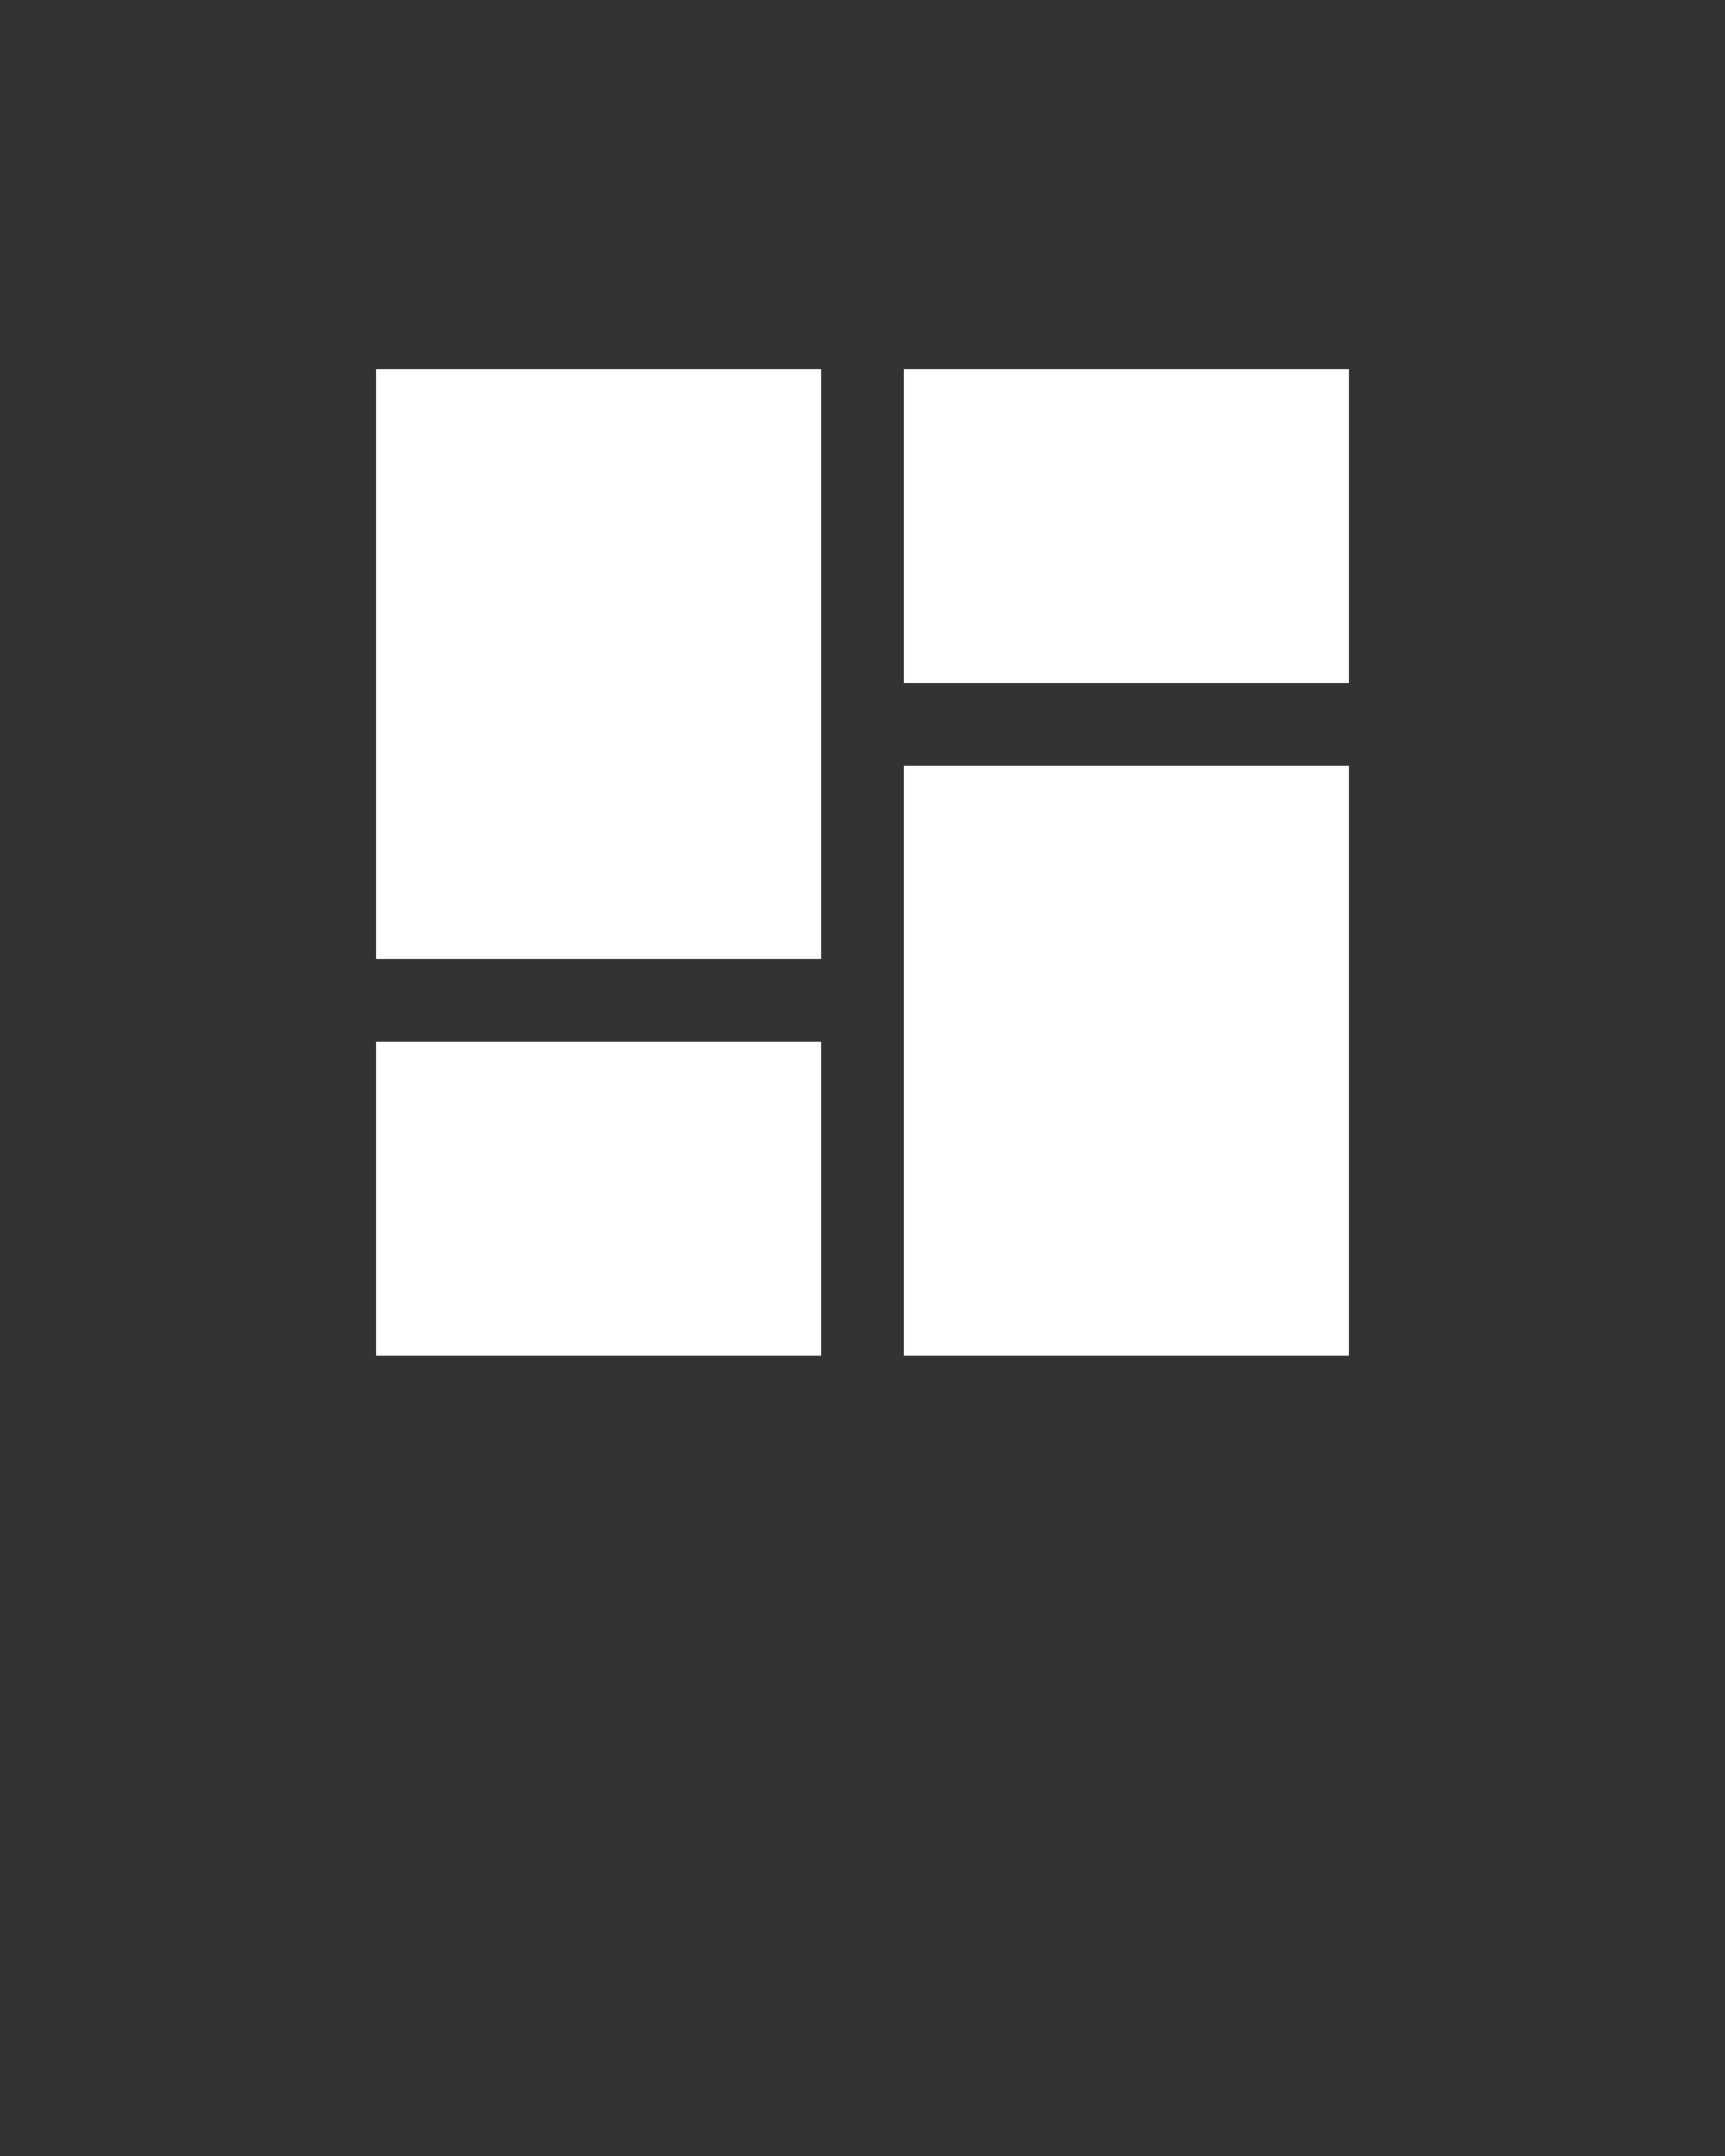 <?xml version="1.0" encoding="UTF-8" standalone="no"?>
<!-- Generator: Adobe Illustrator 21.1.0, SVG Export Plug-In . SVG Version: 6.00 Build 0)  -->

<svg
   xmlns:dc="http://purl.org/dc/elements/1.1/"
   xmlns:cc="http://creativecommons.org/ns#"
   xmlns:rdf="http://www.w3.org/1999/02/22-rdf-syntax-ns#"
   xmlns:svg="http://www.w3.org/2000/svg"
   xmlns="http://www.w3.org/2000/svg"
   xmlns:sodipodi="http://sodipodi.sourceforge.net/DTD/sodipodi-0.dtd"
   xmlns:inkscape="http://www.inkscape.org/namespaces/inkscape"
   version="1.1"
   id="Layer_1"
   x="0px"
   y="0px"
   viewBox="0 0 100 125"
   style="enable-background:new 0 0 100 125;"
   xml:space="preserve"
   inkscape:version="0.91 r13725"
   sodipodi:docname="Dashboards.svg"><rect x="0" y="0" width="100" height="125" fill="#333333" stroke="none"/><defs
     id="defs15" /><sodipodi:namedview
     pagecolor="#ffffff"
     bordercolor="#666666"
     borderopacity="1"
     objecttolerance="10"
     gridtolerance="10"
     guidetolerance="10"
     inkscape:pageopacity="0"
     inkscape:pageshadow="2"
     inkscape:window-width="640"
     inkscape:window-height="480"
     id="namedview13"
     showgrid="false"
     inkscape:zoom="1.888"
     inkscape:cx="50"
     inkscape:cy="62.5"
     inkscape:window-x="79"
     inkscape:window-y="27"
     inkscape:window-maximized="0"
     inkscape:current-layer="Layer_1" /><g
     id="g3"
     style="fill:#ffffff"><rect
       x="52.4"
       y="21.4"
       width="25.8"
       height="18.2"
       id="rect5"
       style="fill:#ffffff" /><polygon
       points="21.8,55.6 47.6,55.6 47.6,44.4 47.6,39.6 47.6,21.4 21.8,21.4  "
       id="polygon7"
       style="fill:#ffffff" /><rect
       x="52.4"
       y="44.4"
       width="25.8"
       height="34.2"
       id="rect9"
       style="fill:#ffffff" /><rect
       x="21.8"
       y="60.4"
       width="25.8"
       height="18.2"
       id="rect11"
       style="fill:#ffffff" /></g></svg>